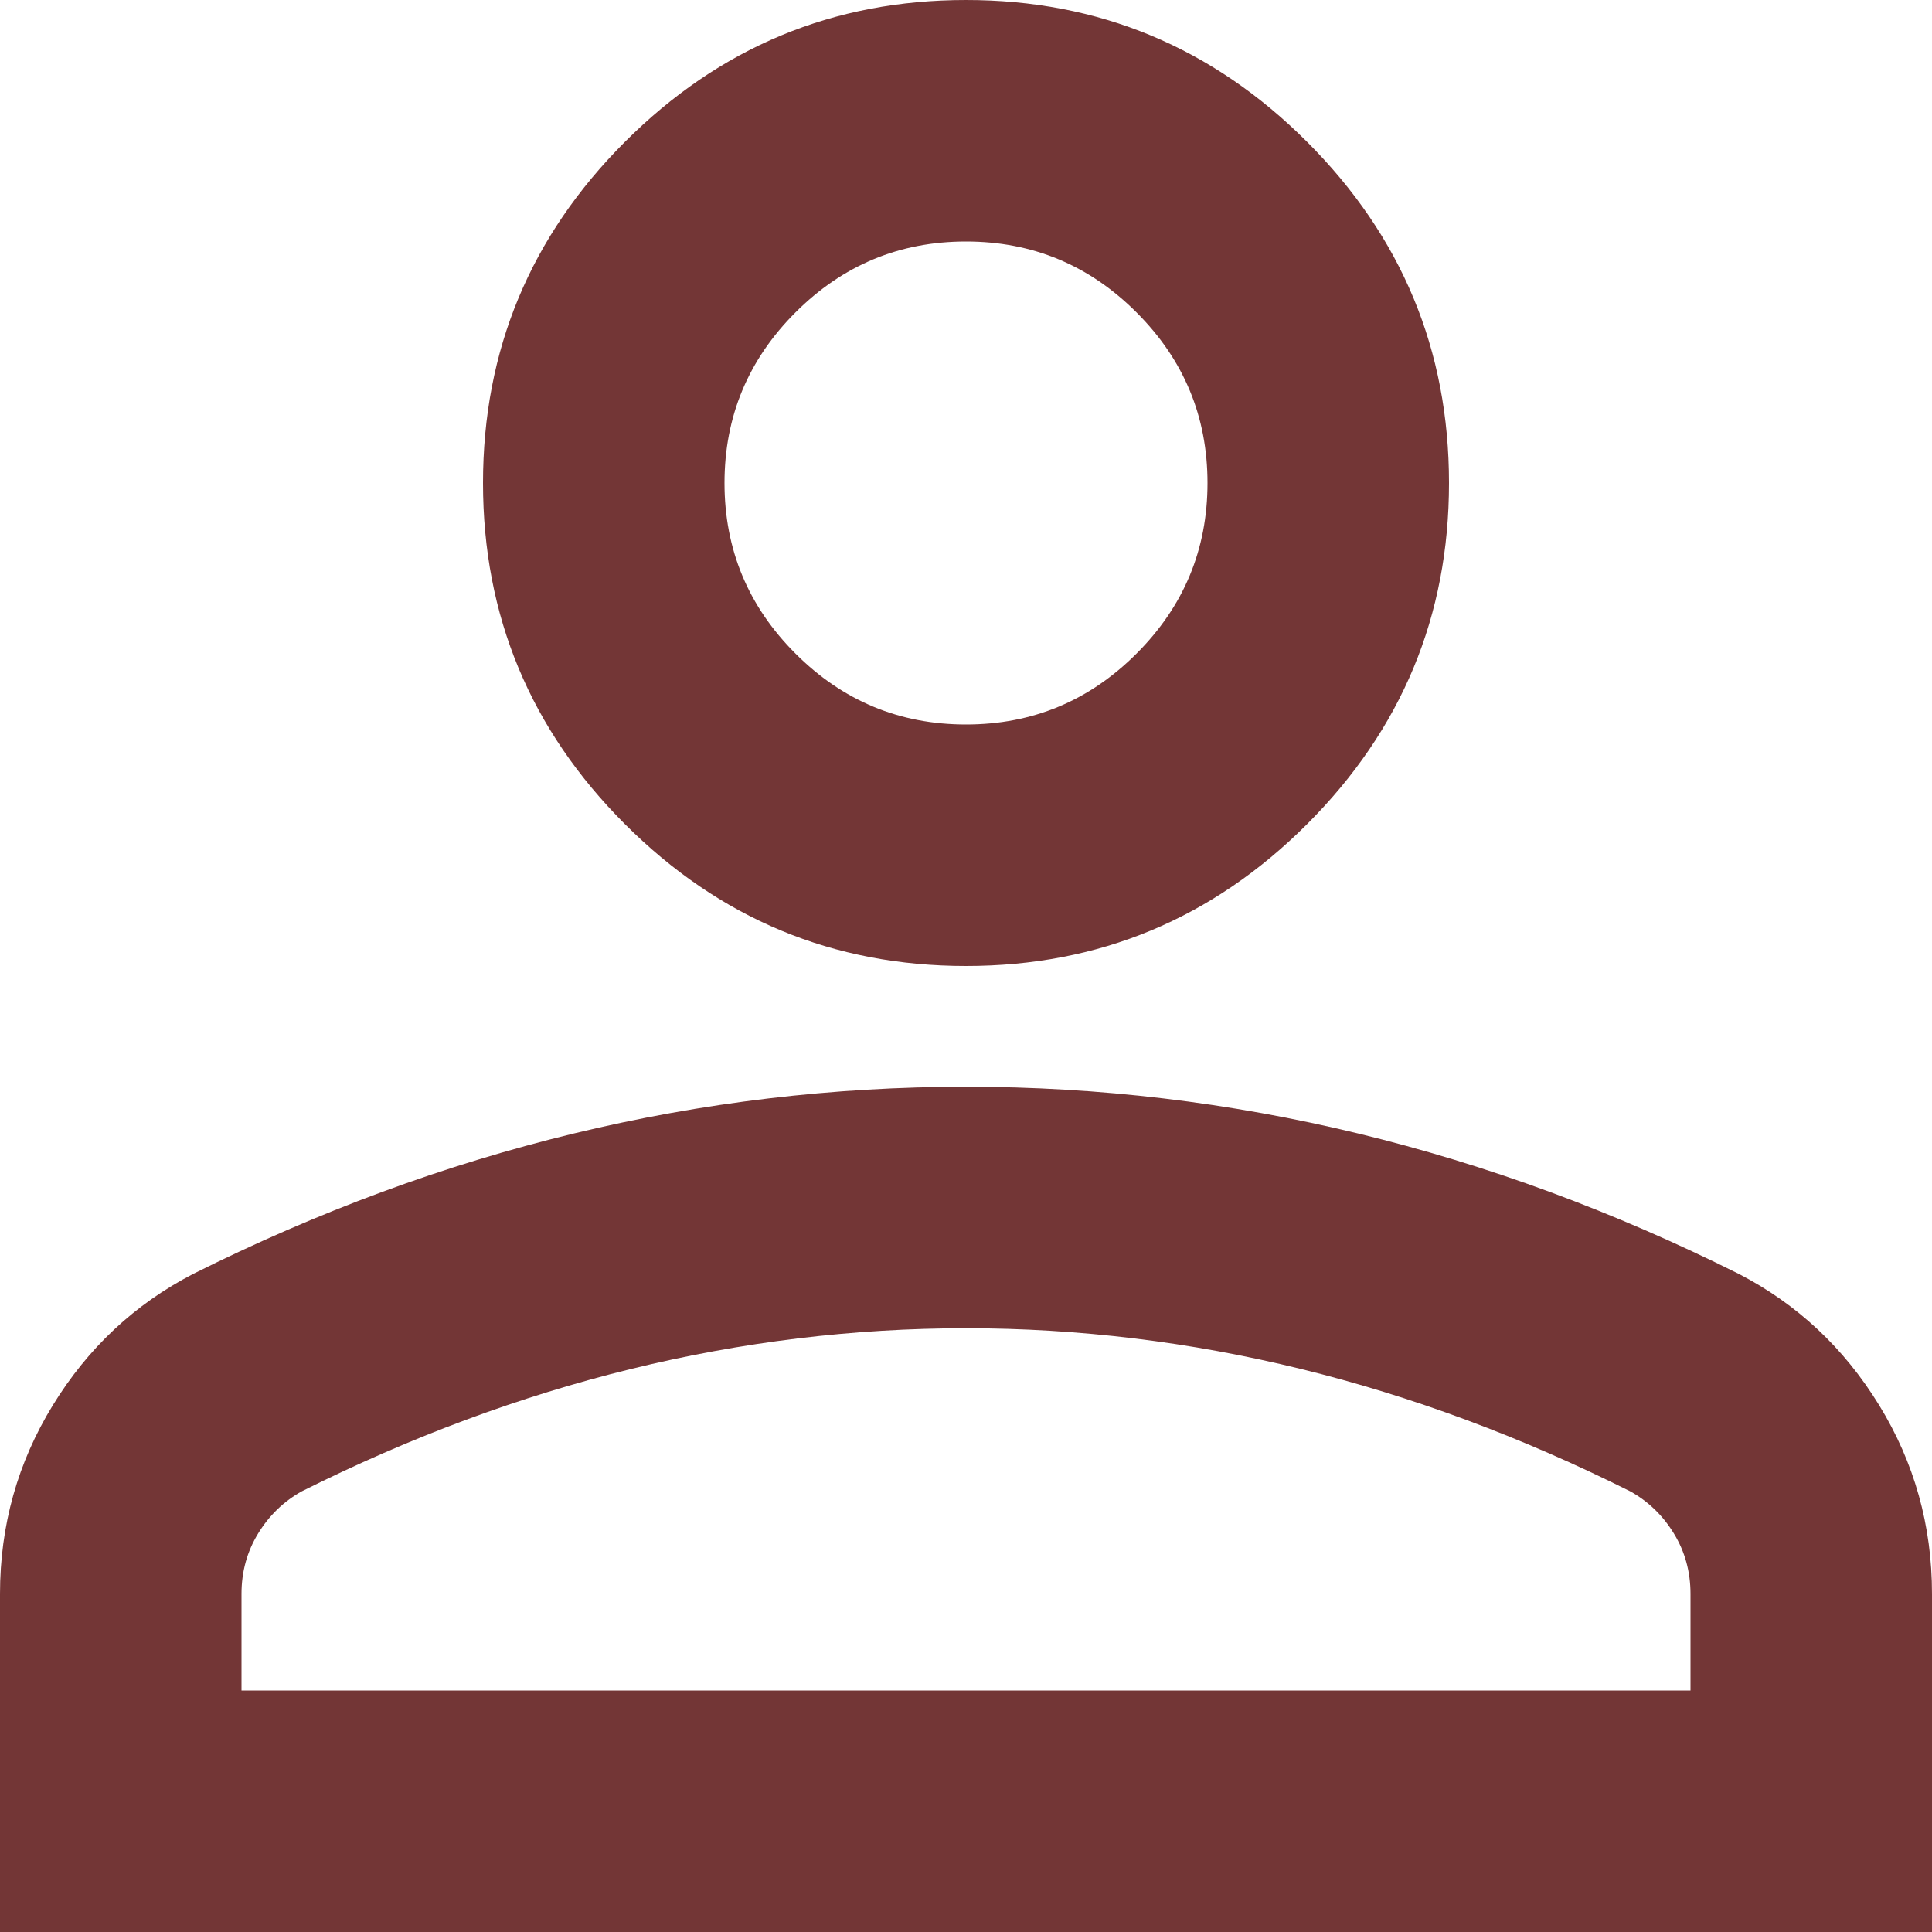 <svg width="118" height="118" viewBox="0 0 118 118" fill="none" xmlns="http://www.w3.org/2000/svg">
<path d="M59 59C50.888 59 43.943 56.111 38.166 50.334C32.389 44.557 29.5 37.612 29.5 29.5C29.5 21.387 32.389 14.443 38.166 8.666C43.943 2.889 50.888 0 59 0C67.112 0 74.057 2.889 79.834 8.666C85.612 14.443 88.5 21.387 88.5 29.5C88.5 37.612 85.612 44.557 79.834 50.334C74.057 56.111 67.112 59 59 59ZM0 118V97.35C0 93.171 1.076 89.33 3.227 85.827C5.378 82.323 8.235 79.65 11.8 77.806C19.421 73.996 27.165 71.138 35.031 69.233C42.898 67.328 50.888 66.375 59 66.375C67.112 66.375 75.102 67.328 82.969 69.233C90.835 71.138 98.579 73.996 106.2 77.806C109.765 79.65 112.622 82.323 114.773 85.827C116.924 89.33 118 93.171 118 97.35V118H0ZM14.75 103.25H103.25V97.35C103.25 95.998 102.912 94.769 102.236 93.662C101.56 92.556 100.669 91.696 99.562 91.081C92.925 87.763 86.226 85.273 79.466 83.614C72.705 81.955 65.883 81.125 59 81.125C52.117 81.125 45.295 81.955 38.534 83.614C31.774 85.273 25.075 87.763 18.438 91.081C17.331 91.696 16.44 92.556 15.764 93.662C15.088 94.769 14.75 95.998 14.75 97.35V103.25ZM59 44.25C63.056 44.25 66.529 42.806 69.417 39.917C72.306 37.029 73.75 33.556 73.75 29.5C73.75 25.444 72.306 21.971 69.417 19.083C66.529 16.194 63.056 14.75 59 14.75C54.944 14.75 51.471 16.194 48.583 19.083C45.694 21.971 44.25 25.444 44.25 29.5C44.25 33.556 45.694 37.029 48.583 39.917C51.471 42.806 54.944 44.25 59 44.25Z" fill="#733636"/>
</svg>
